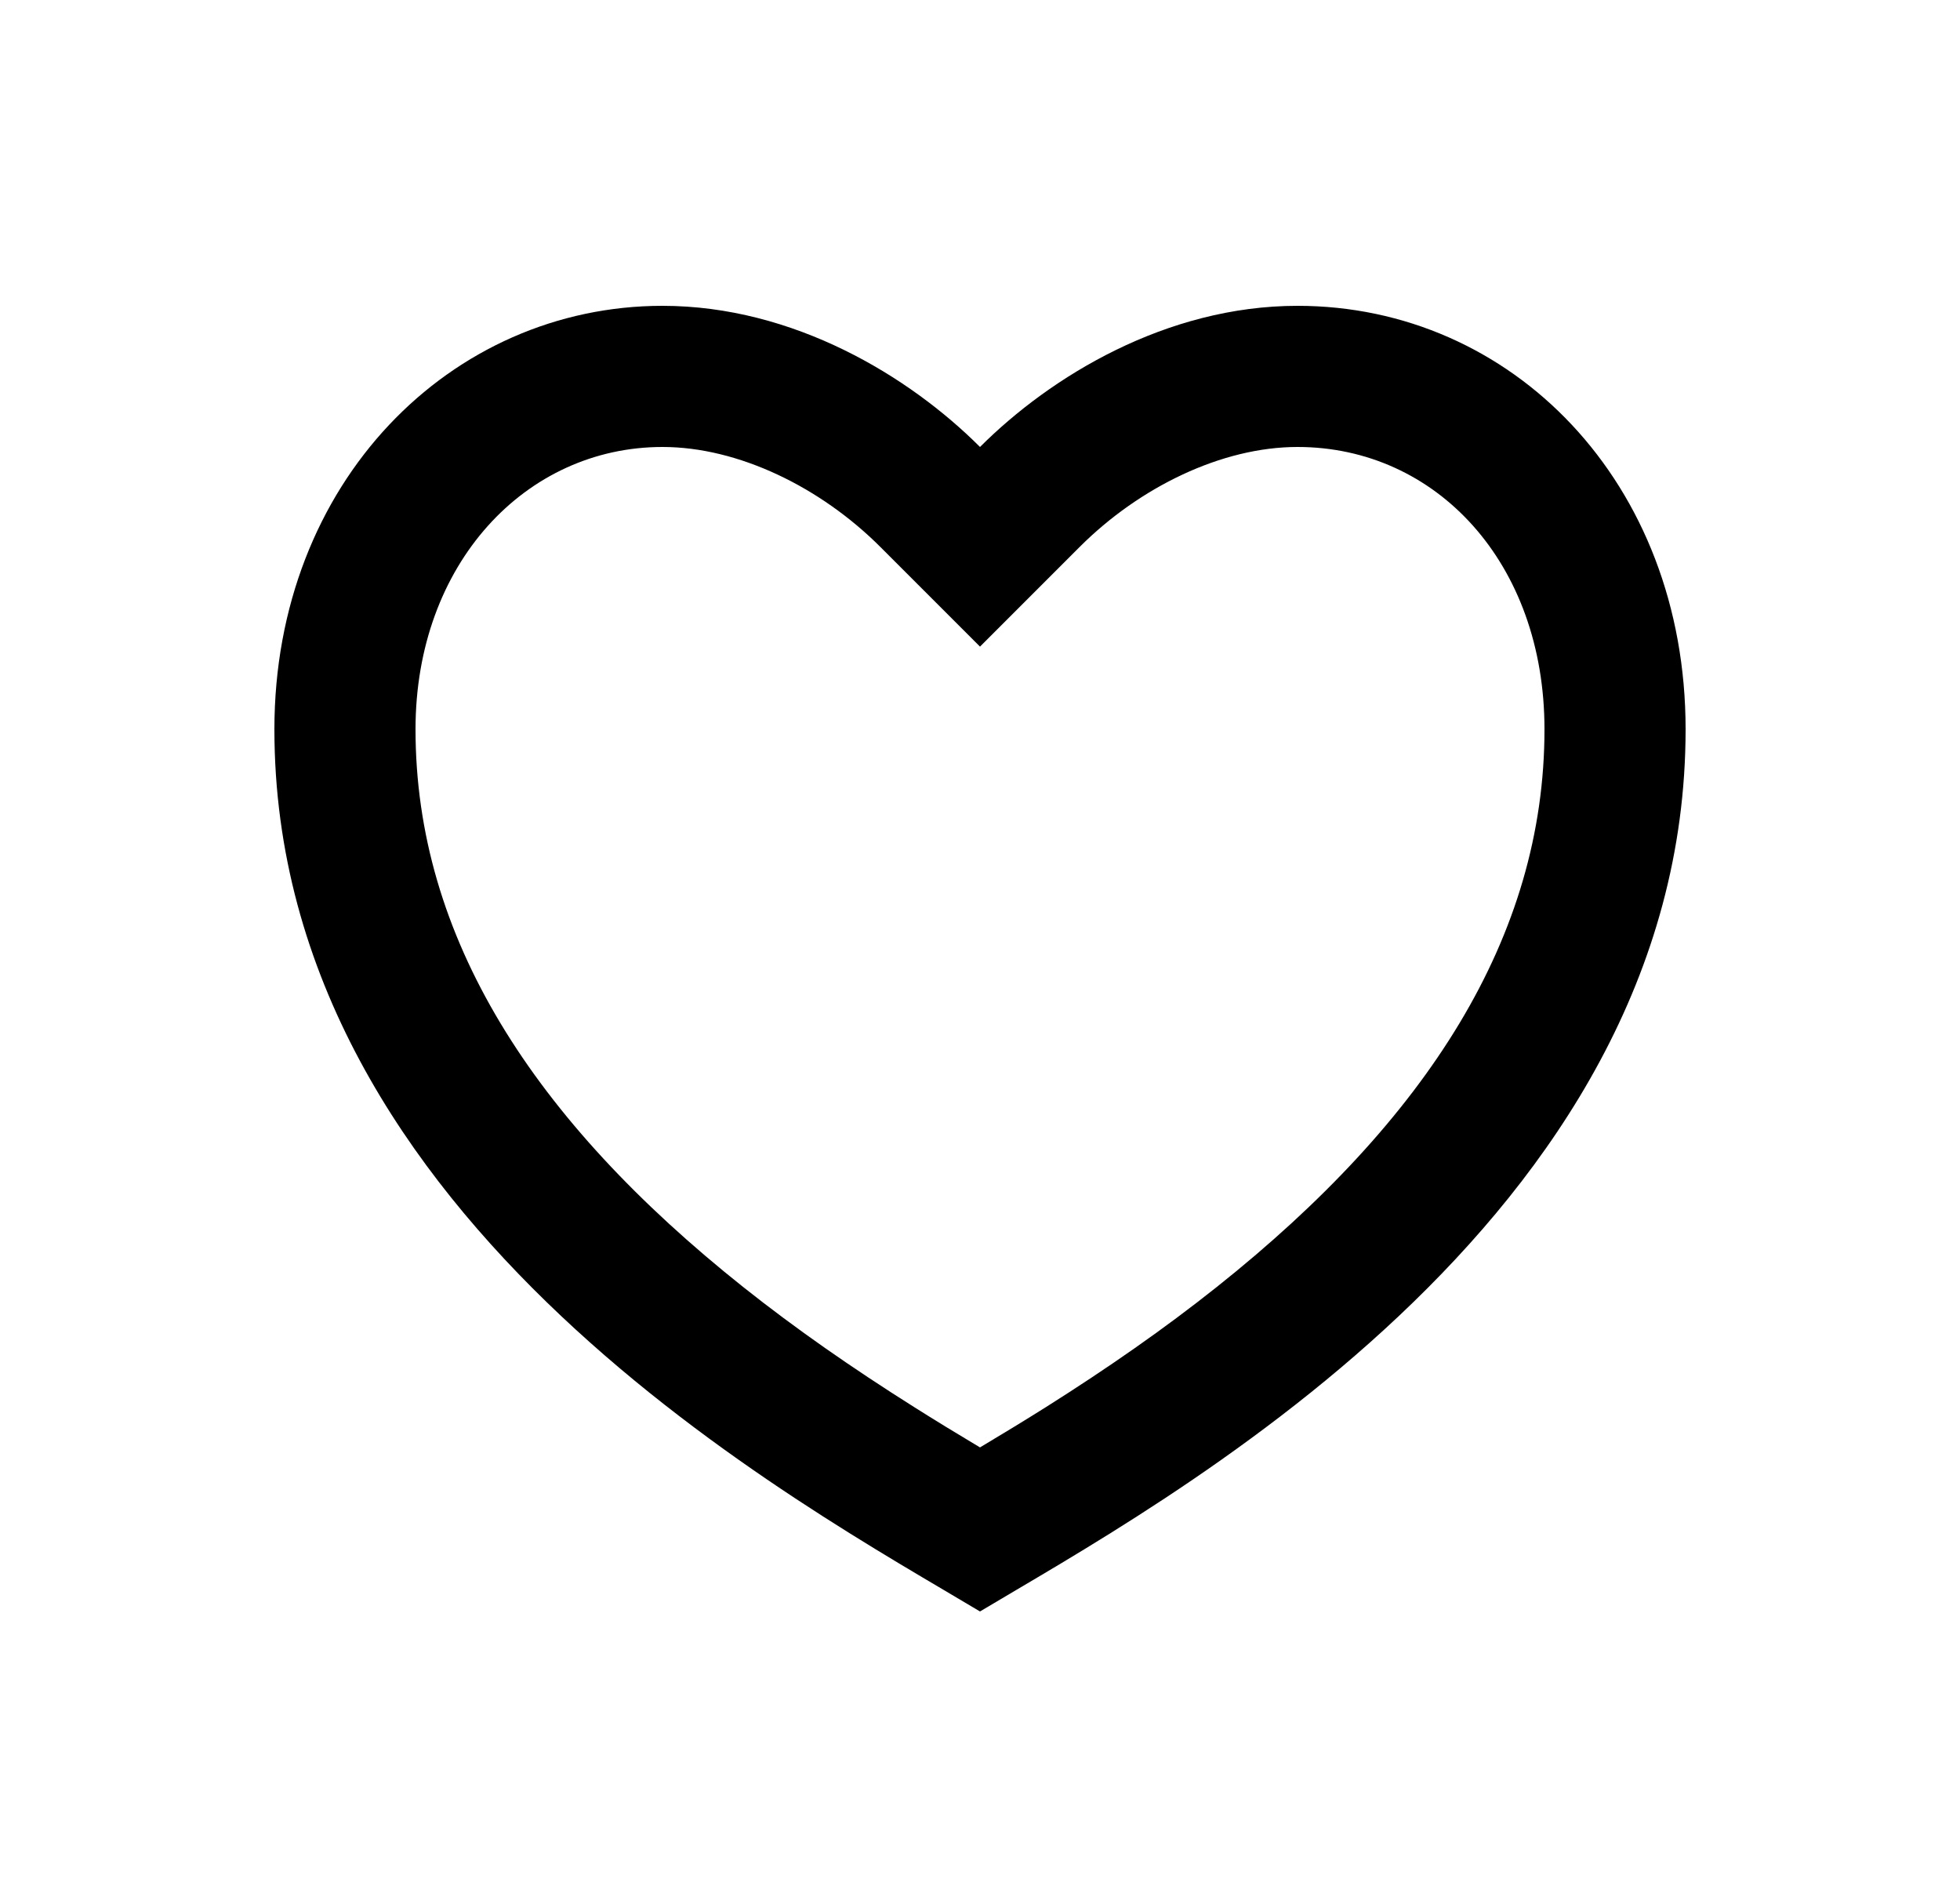 <svg width="25" height="24" viewBox="0 0 25 24" fill="none" xmlns="http://www.w3.org/2000/svg">
<path d="M16.55 3.9C19.284 3.9 21.5 6.15 21.5 9.3C21.5 15.6 14.75 19.2 12.5 20.55C10.25 19.2 3.5 15.6 3.5 9.3C3.5 6.15 5.75 3.9 8.45 3.9C10.124 3.9 11.6 4.8 12.5 5.7C13.4 4.8 14.876 3.9 16.55 3.9ZM13.341 17.944C14.133 17.444 14.849 16.946 15.519 16.413C18.201 14.28 19.7 11.949 19.7 9.3C19.7 7.176 18.317 5.7 16.55 5.7C15.582 5.7 14.534 6.213 13.773 6.973L12.5 8.246L11.227 6.973C10.466 6.213 9.418 5.7 8.45 5.7C6.704 5.7 5.3 7.191 5.3 9.3C5.3 11.95 6.799 14.28 9.48 16.413C10.151 16.946 10.867 17.444 11.659 17.943C11.928 18.113 12.195 18.276 12.5 18.458C12.805 18.276 13.072 18.113 13.341 17.944Z" fill="#0A0D14" style="fill:#0A0D14;fill:color(display-p3 0.039 0.051 0.078);fill-opacity:1;"/>
</svg>
